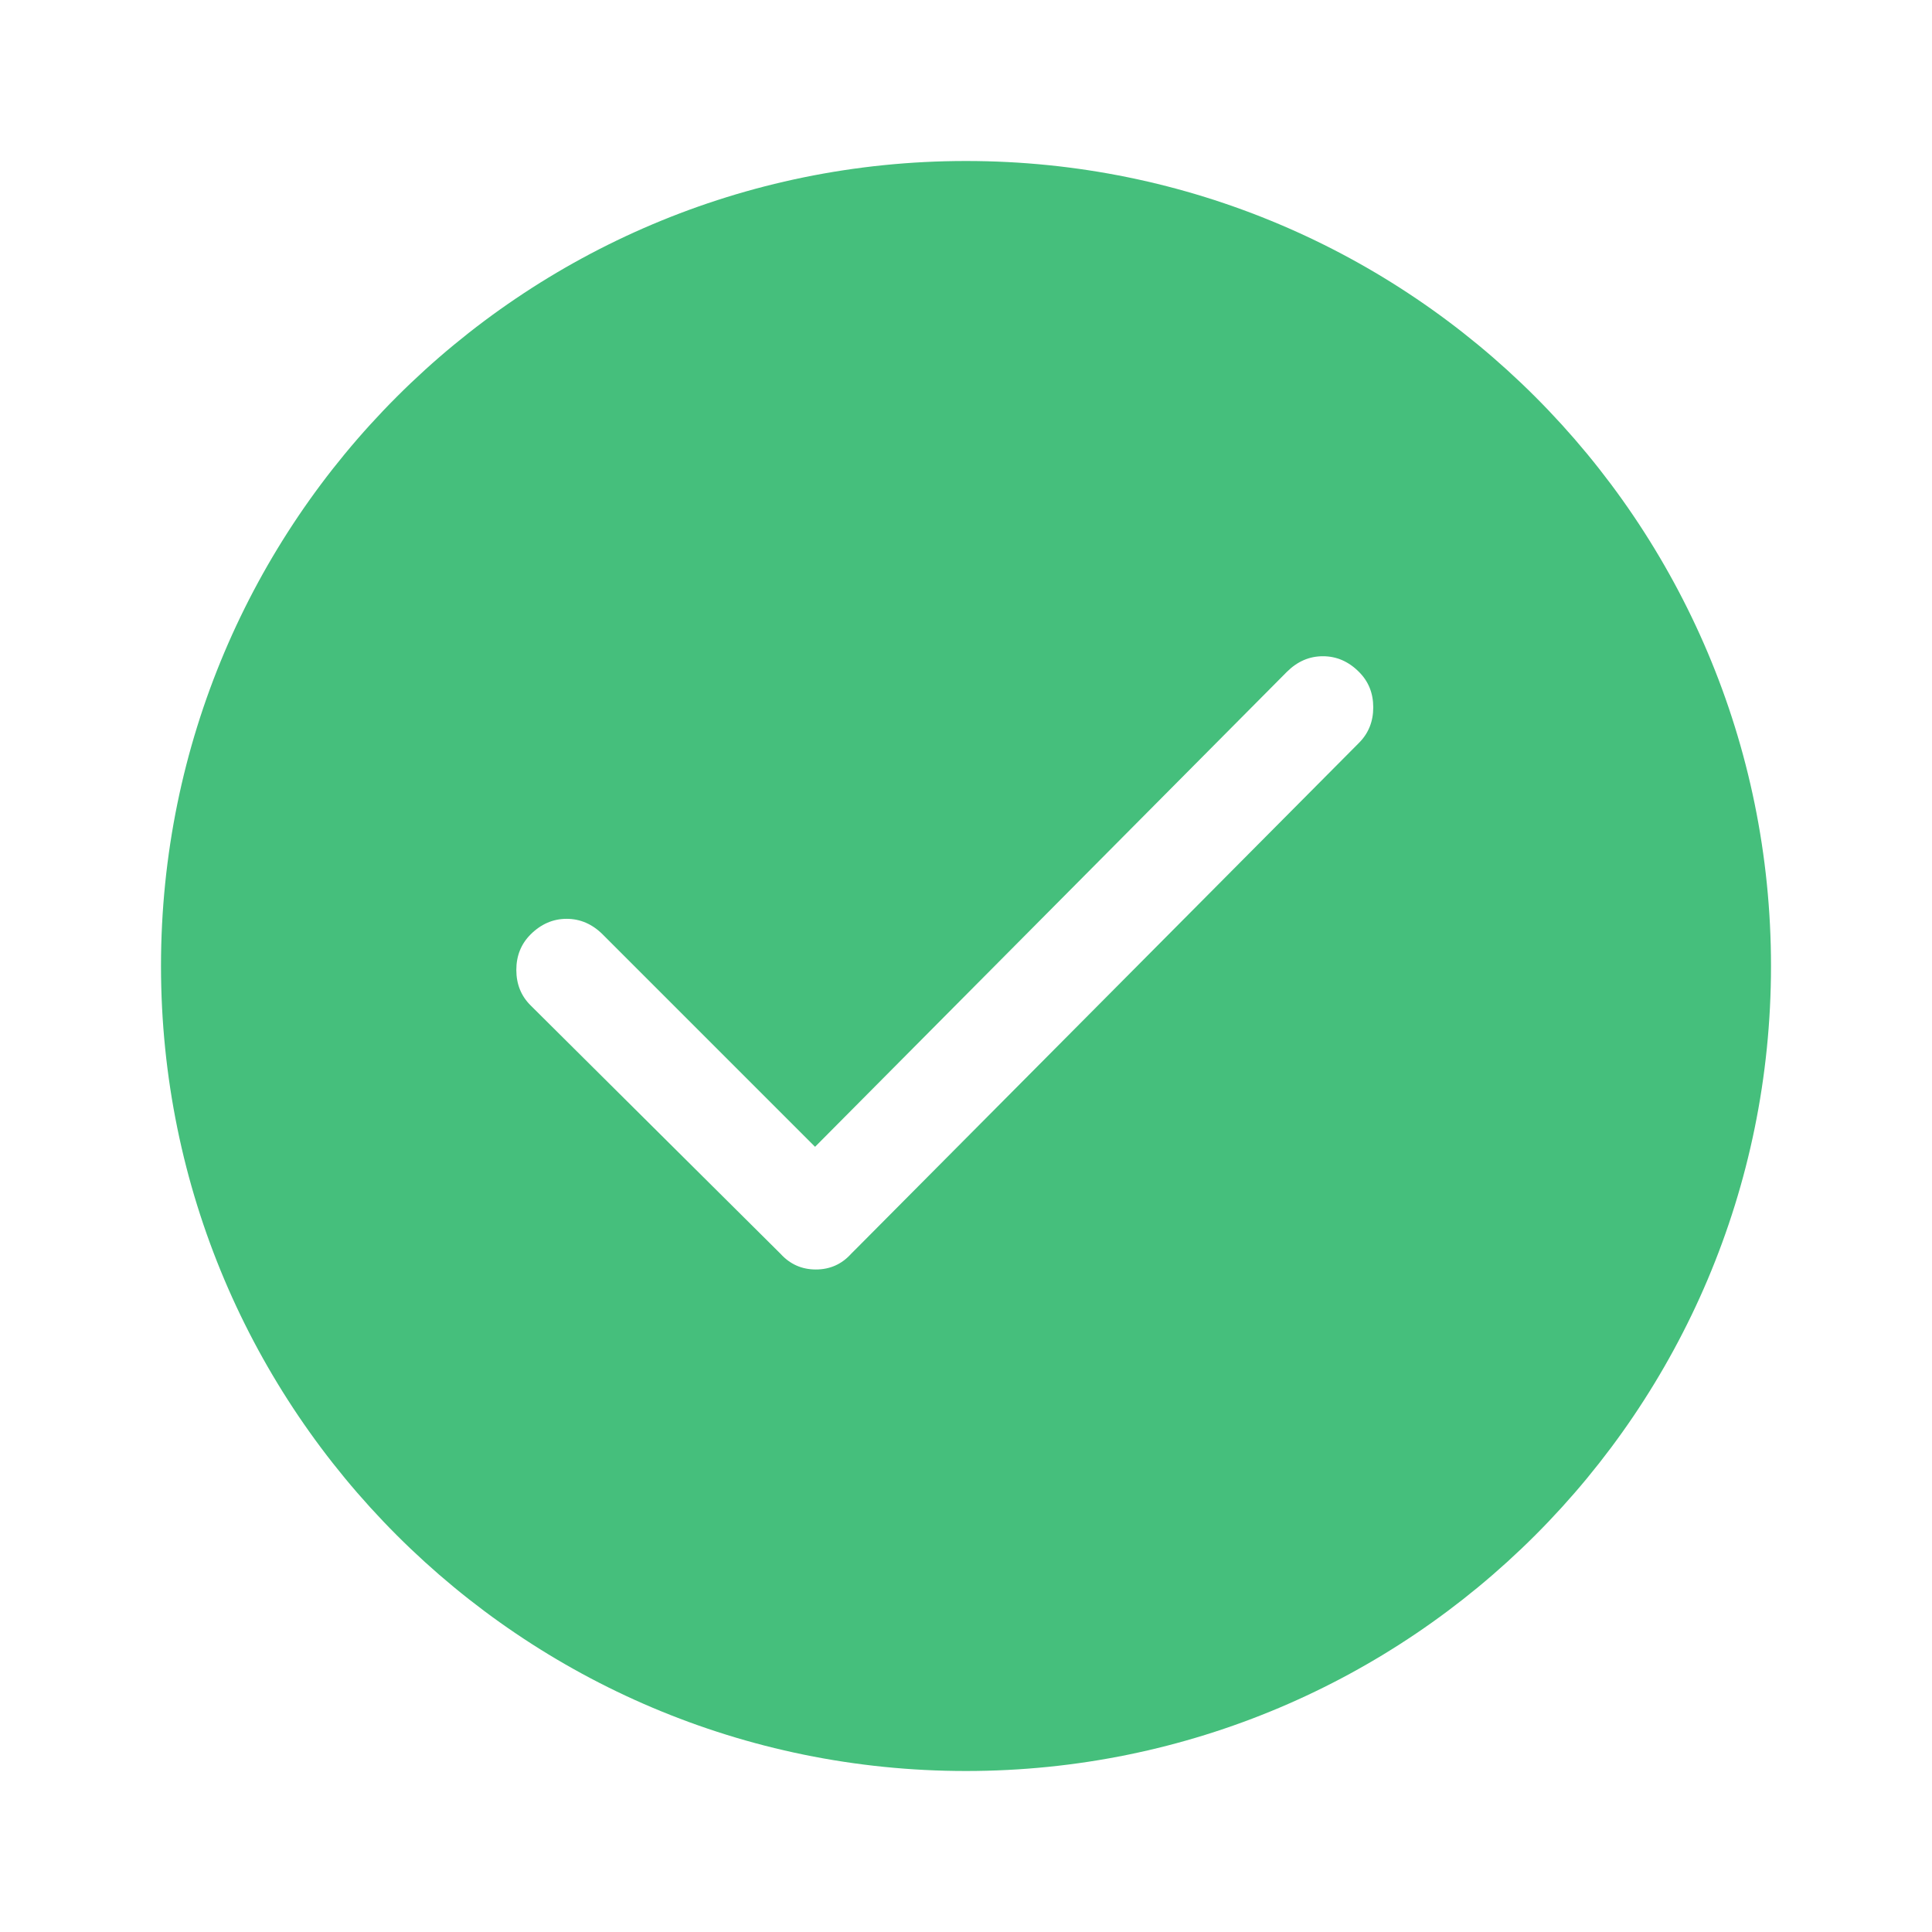 <?xml version="1.0" encoding="UTF-8"?>
<svg width="24px" height="24px" viewBox="0 0 24 24" version="1.1" xmlns="http://www.w3.org/2000/svg" xmlns:xlink="http://www.w3.org/1999/xlink">
    <!-- Generator: Sketch 55.2 (78181) - https://sketchapp.com -->
    <title>icons/24/checked_box copy</title>
    <desc>Created with Sketch.</desc>
    <g id="icons/24/checked_box-copy" stroke="none" stroke-width="1" fill="none" fill-rule="evenodd">
        <g id="icon/24/checked">
            <rect id="Rectangle-4" x="0" y="0" width="24" height="24"></rect>
            <path d="M12,2 C17.523,2 22,6.477 22,12 C22,17.523 17.523,22 12,22 C6.477,22 2,17.523 2,12 C2,6.477 6.477,2 12,2 Z M15.984,8.348 C16.115,8.217 16.264,8.152 16.434,8.152 C16.603,8.152 16.753,8.217 16.883,8.348 C17,8.465 17.059,8.611 17.059,8.787 C17.059,8.963 17,9.109 16.883,9.227 L10.652,15.496 C10.639,15.509 10.626,15.522 10.613,15.535 C10.6,15.548 10.587,15.561 10.574,15.574 C10.457,15.704 10.311,15.77 10.135,15.77 C9.959,15.77 9.813,15.704 9.695,15.574 L6.59,12.488 C6.473,12.371 6.414,12.225 6.414,12.049 C6.414,11.873 6.473,11.727 6.59,11.609 C6.72,11.479 6.87,11.414 7.039,11.414 C7.208,11.414 7.358,11.479 7.488,11.609 L10.125,14.246 L15.984,8.348 Z" id="check---simple-line-icons" fill="#45BF7C"></path>
        </g>
    </g>
</svg>